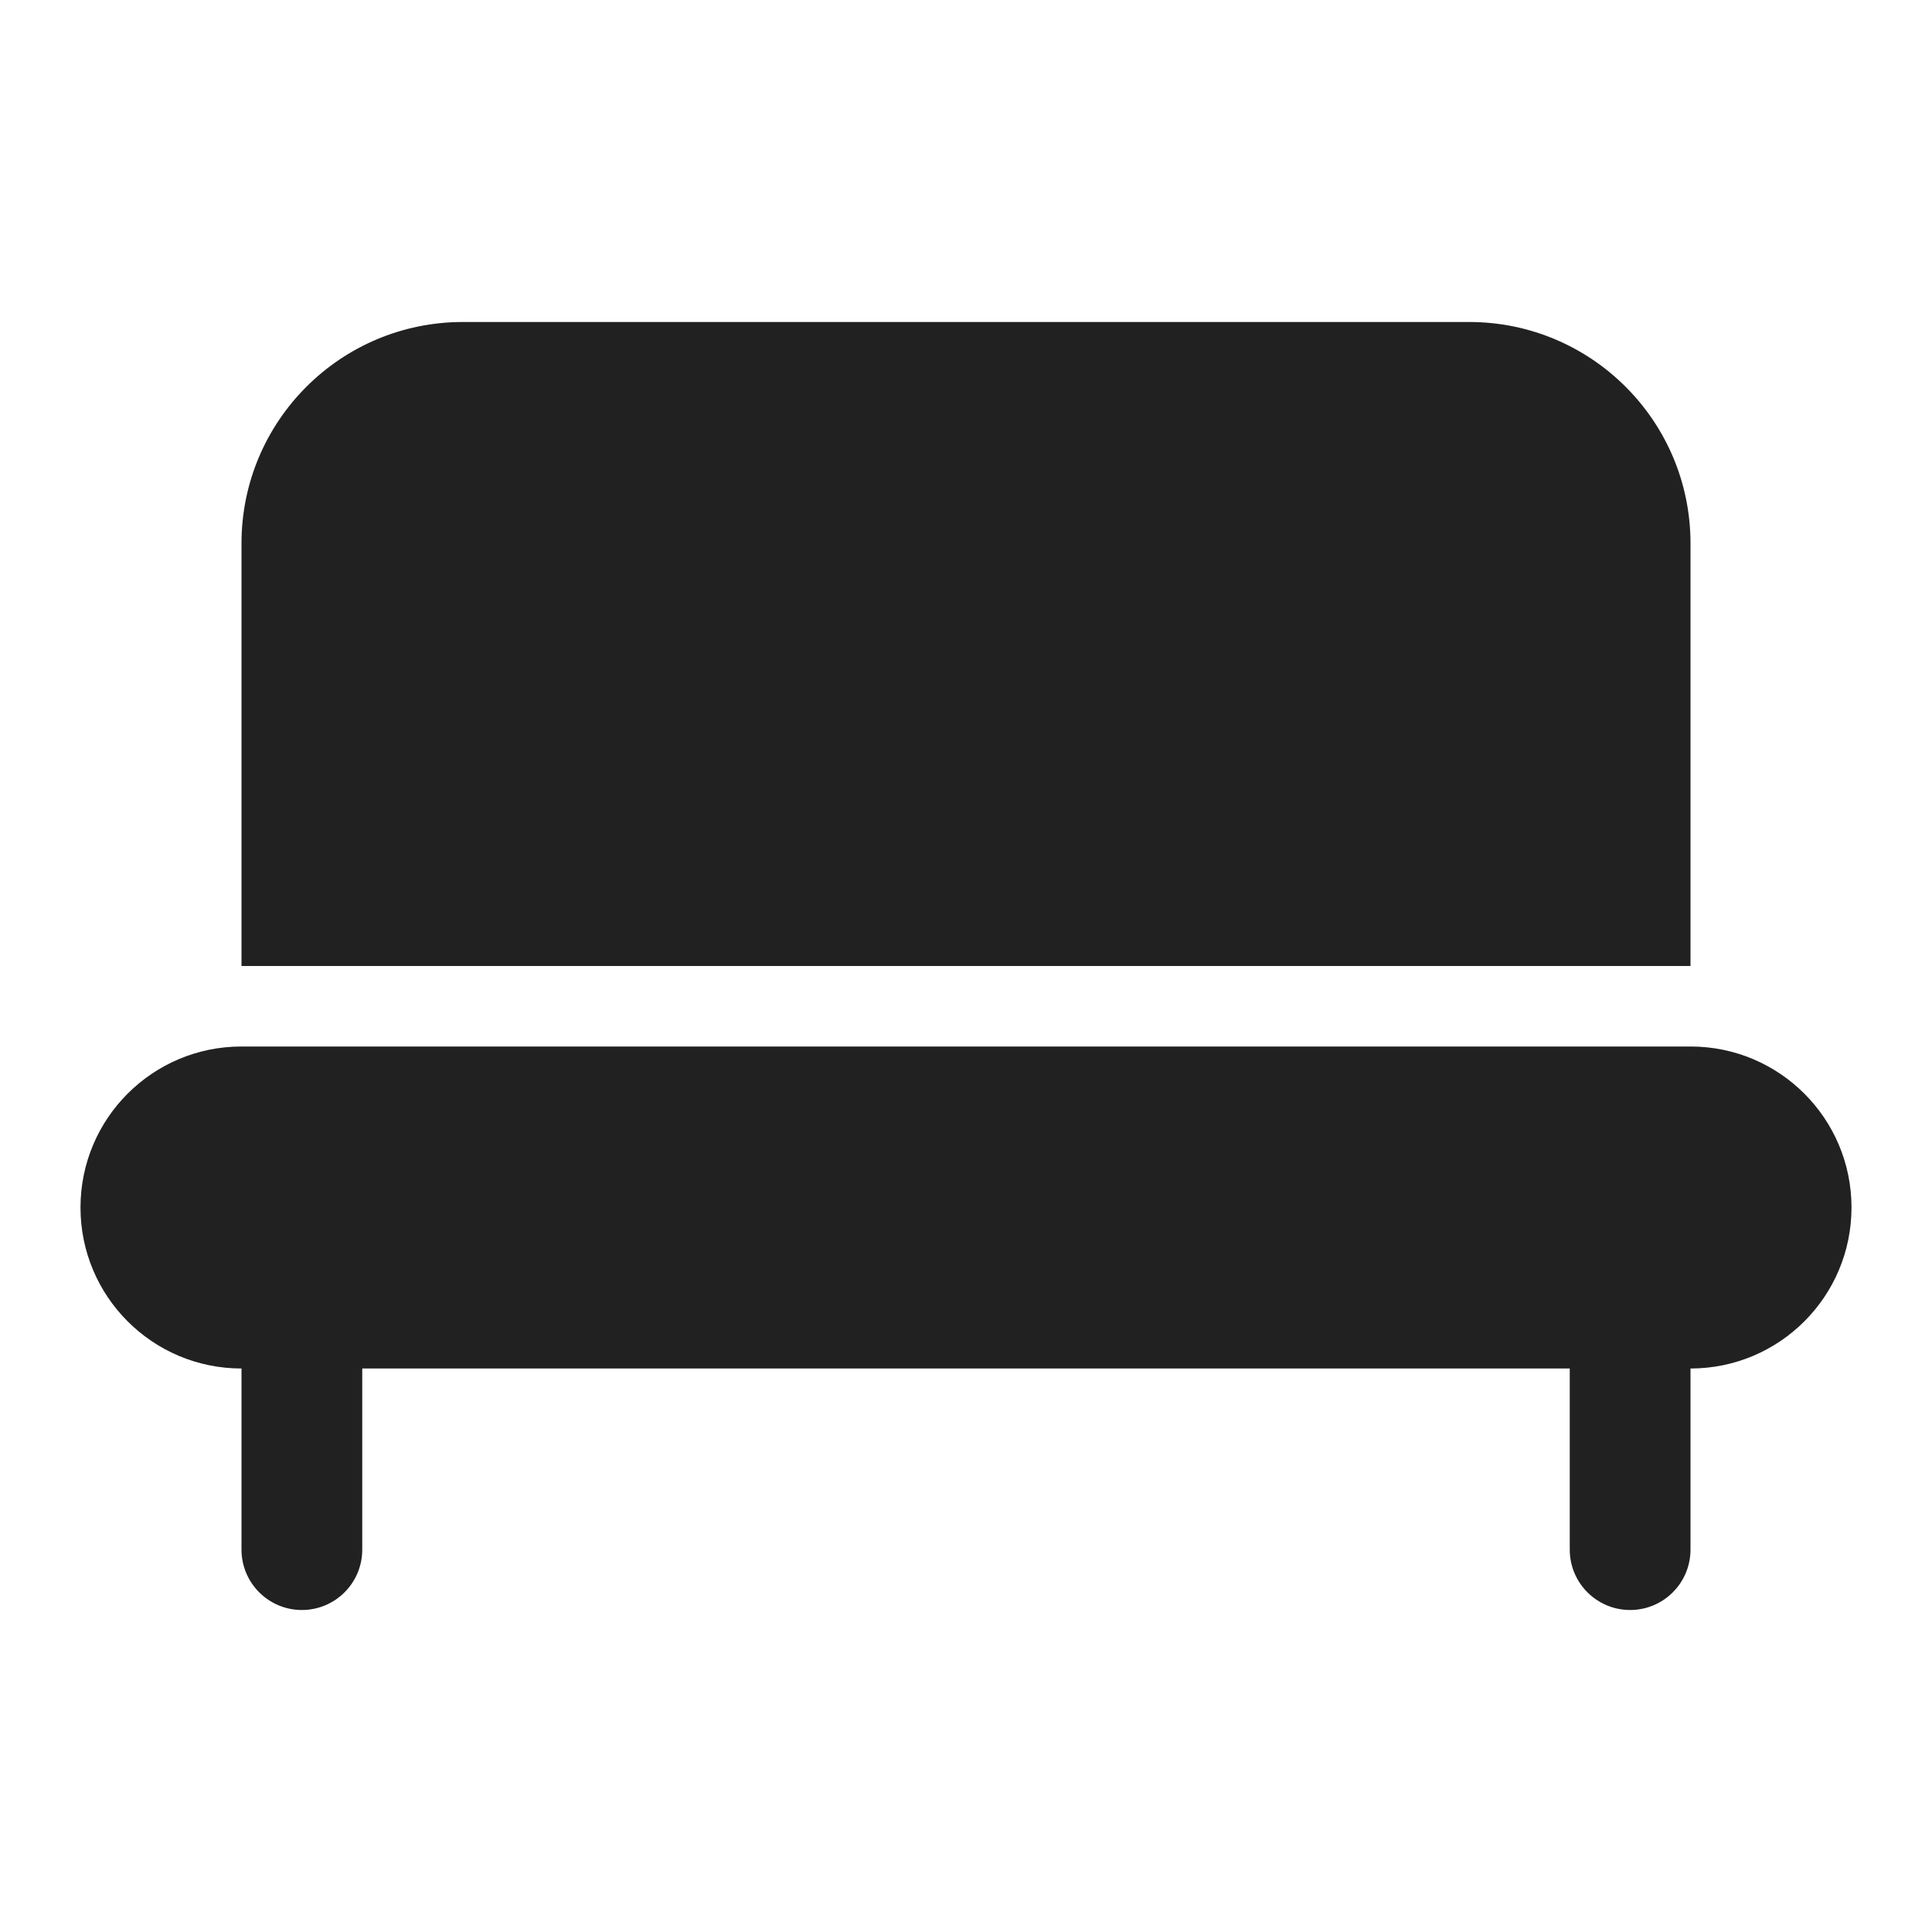<svg width="24" height="24" viewBox="0 0 24 24" fill="none" xmlns="http://www.w3.org/2000/svg">
<path d="M5.75 4C4.231 4 3 5.231 3 6.75V12H21V6.75C21 5.231 19.769 4 18.25 4H5.75ZM3 13C1.895 13 1 13.895 1 15C1 16.105 1.895 17 3 17V19.25C3 19.664 3.336 20 3.75 20C4.164 20 4.5 19.664 4.5 19.25V17H19.5V19.25C19.5 19.664 19.836 20 20.25 20C20.664 20 21 19.664 21 19.25L21 17C22.105 17 23 16.105 23 15C23 13.895 22.105 13 21 13H3Z" fill="#212121"/>
</svg>
